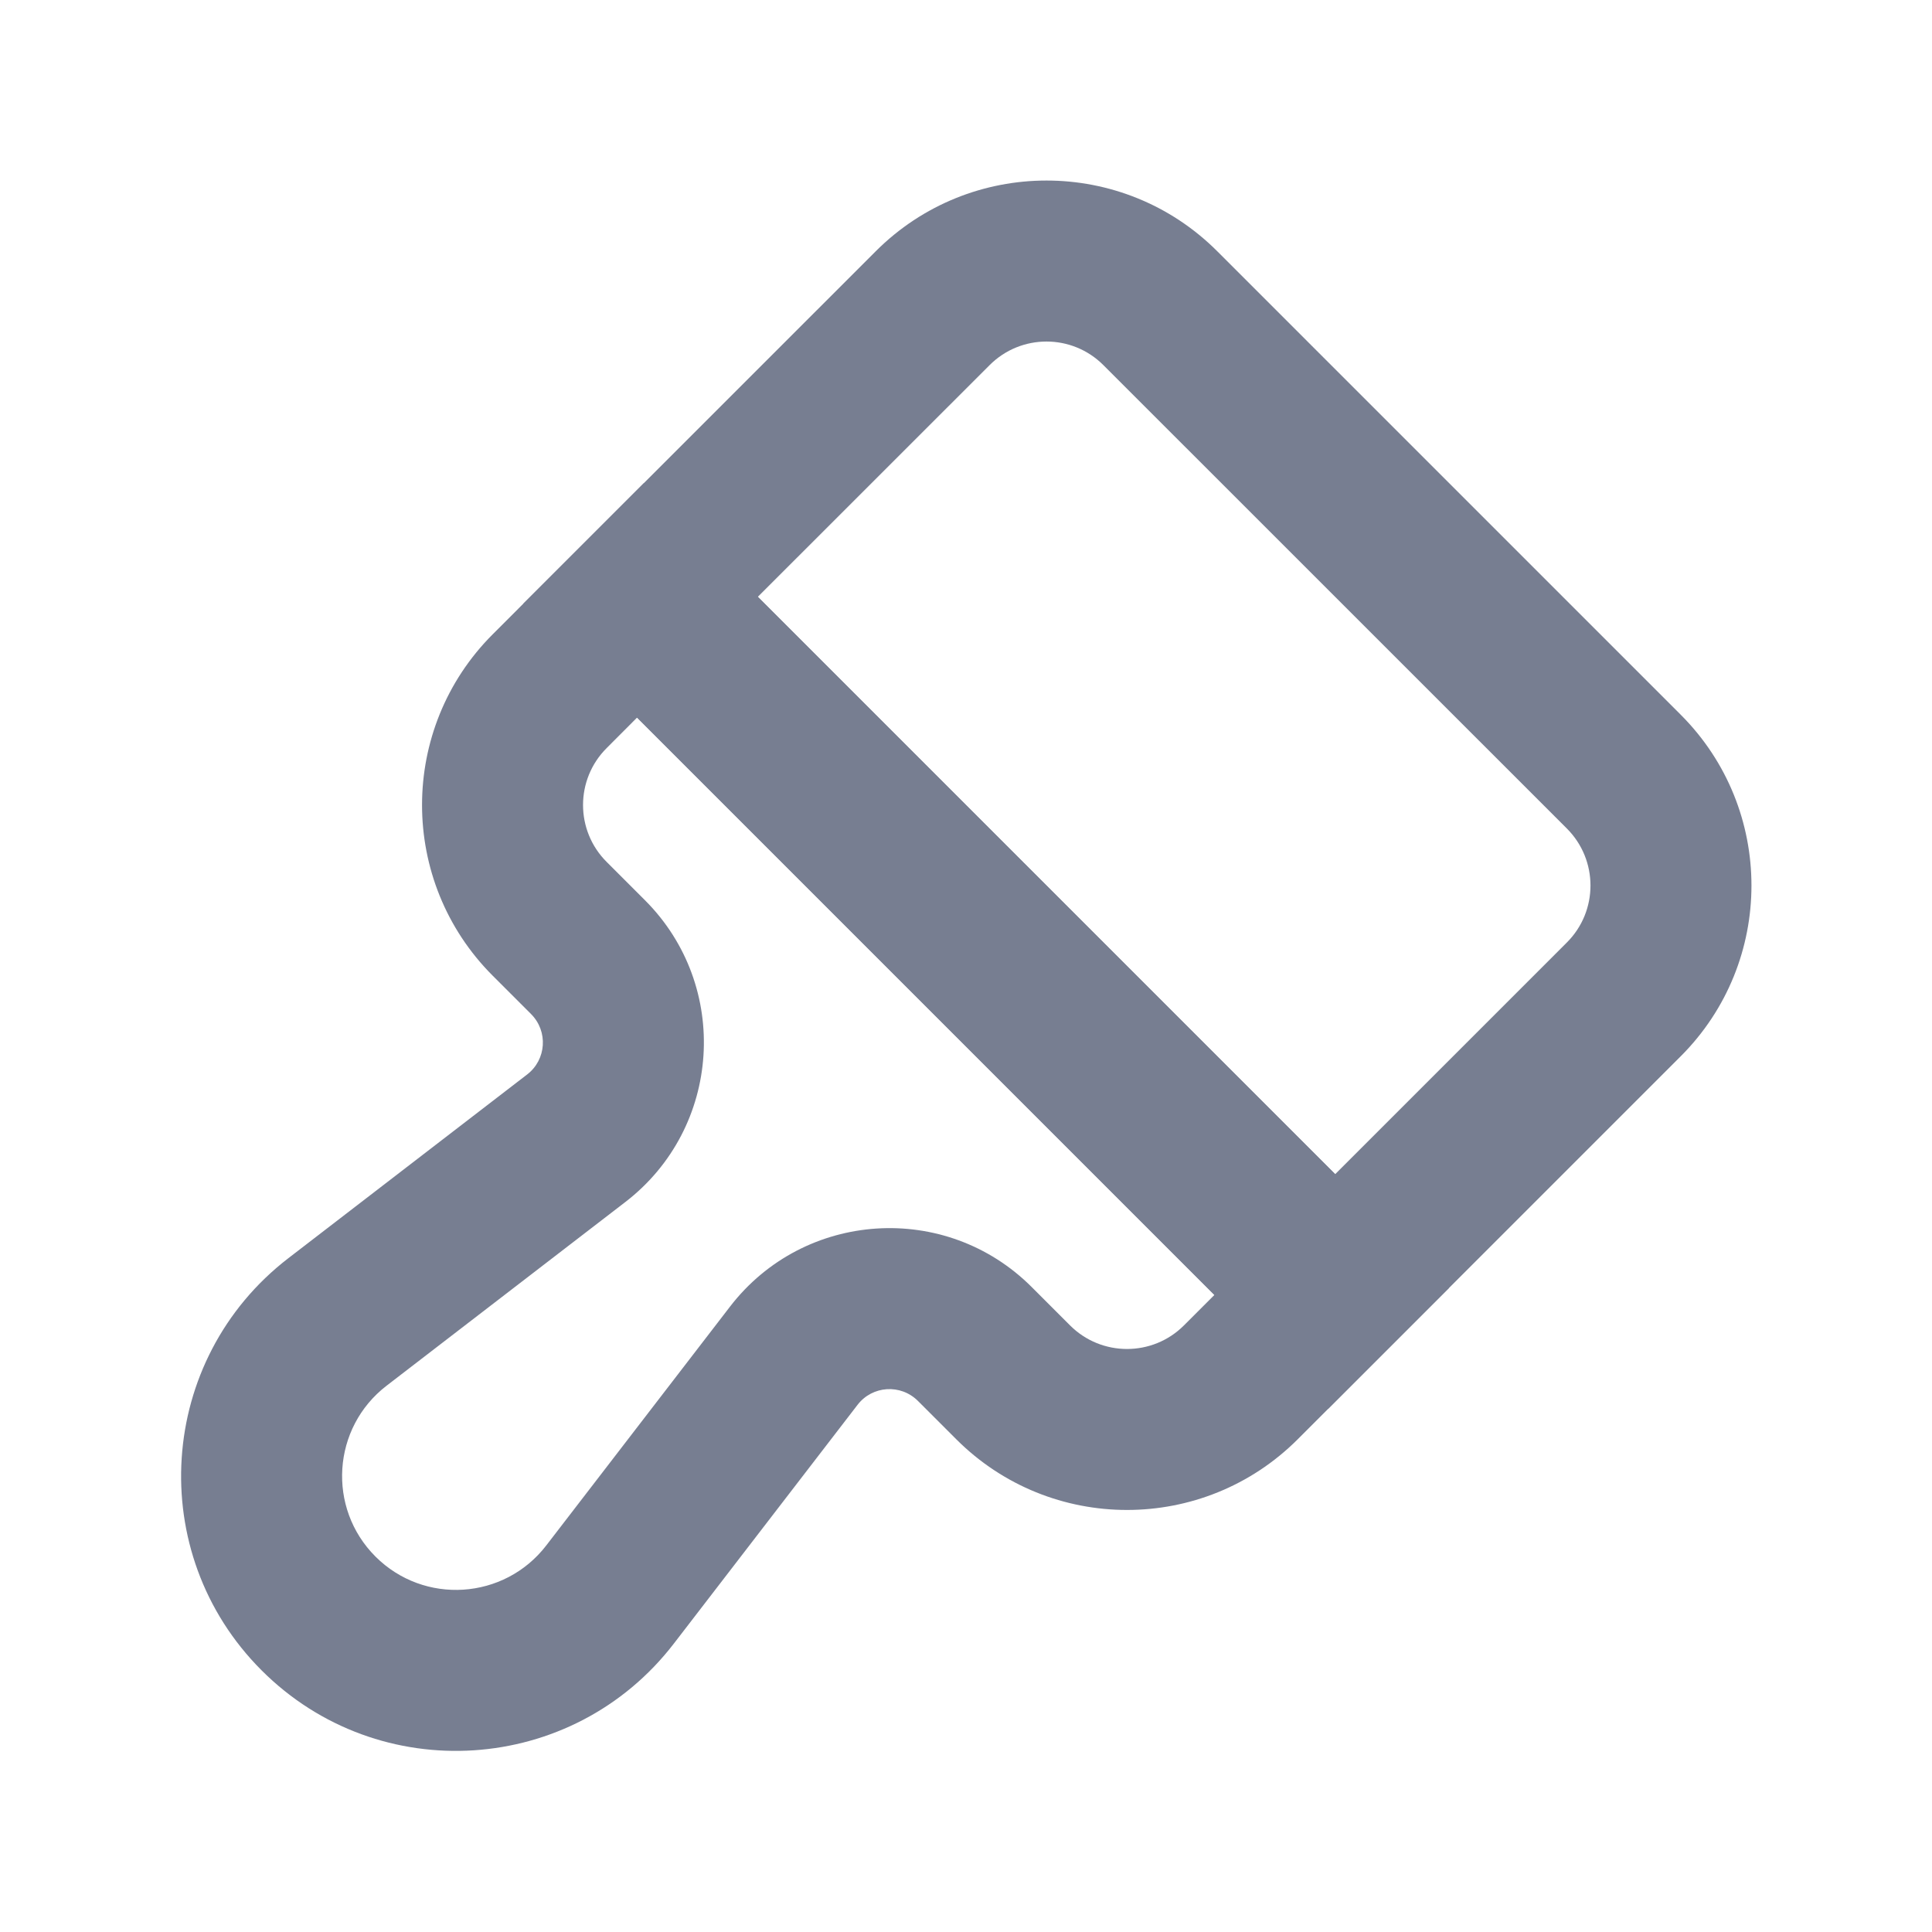 <svg width="24" height="24" viewBox="0 0 24 24" fill="none" xmlns="http://www.w3.org/2000/svg">
<path fill-rule="evenodd" clip-rule="evenodd" d="M6.5 7.5L16.5 17.5L20.879 13.121C22.05 11.95 22.05 10.05 20.879 8.879L15.121 3.121C13.95 1.95 12.05 1.95 10.879 3.121L6.5 7.5ZM9.414 7.414L12.293 4.536C12.683 4.145 13.317 4.145 13.707 4.536L19.465 10.293C19.855 10.684 19.855 11.317 19.465 11.707L16.586 14.586L9.414 7.414Z" fill="#777E91"/>
<path fill-rule="evenodd" clip-rule="evenodd" d="M16.121 17.879C14.95 19.05 13.05 19.05 11.879 17.879L11.403 17.403C11.189 17.189 10.837 17.212 10.653 17.451L8.371 20.417C7.114 22.051 4.708 22.208 3.25 20.75C1.792 19.292 1.949 16.886 3.583 15.629L6.549 13.347C6.788 13.163 6.811 12.811 6.597 12.597L6.121 12.121C4.95 10.95 4.95 9.05 6.121 7.879L8 6L18 16L16.121 17.879ZM9.068 16.232L6.786 19.198C6.265 19.875 5.268 19.94 4.664 19.336C4.06 18.732 4.125 17.735 4.802 17.214L7.768 14.932C8.964 14.012 9.079 12.25 8.012 11.183L7.536 10.707C7.145 10.317 7.145 9.683 7.536 9.293L7.914 8.914L15.086 16.086L14.707 16.465C14.317 16.855 13.683 16.855 13.293 16.465L12.817 15.989C11.75 14.921 9.988 15.036 9.068 16.232Z" fill="#777E91"/>
</svg>
